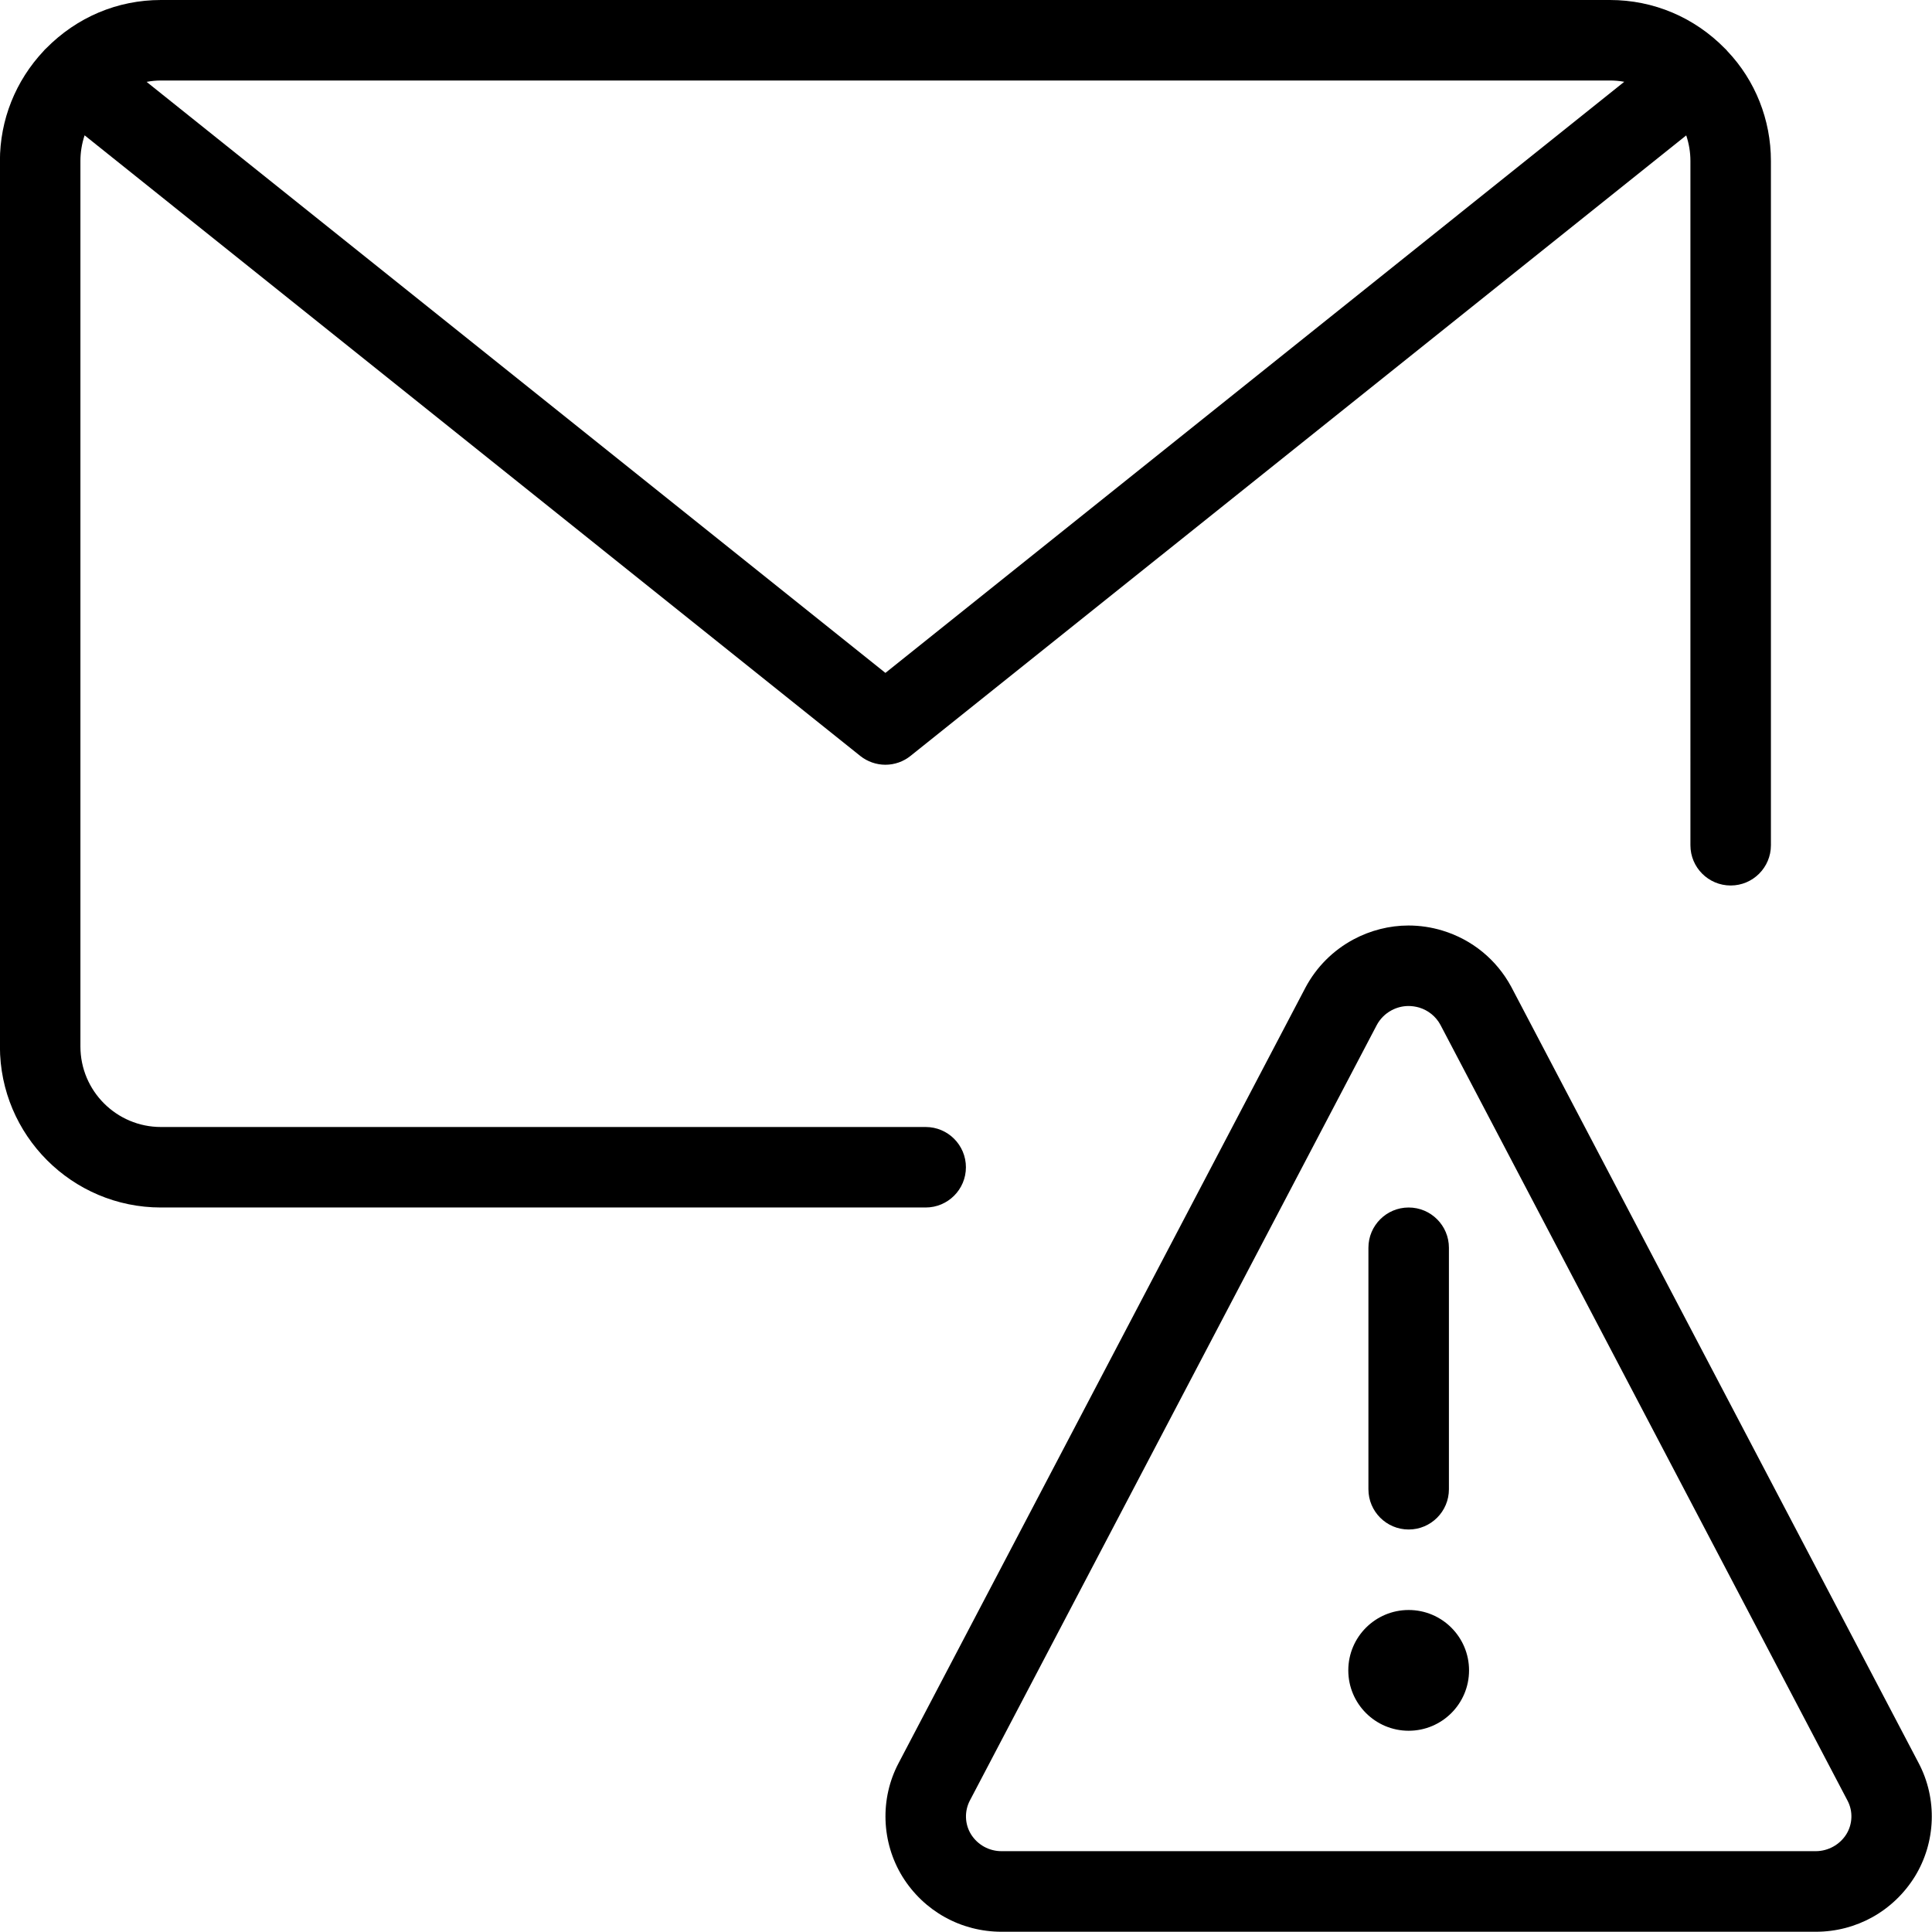 <?xml version="1.0" encoding="utf-8"?>
<!-- Generator: Adobe Illustrator 22.1.0, SVG Export Plug-In . SVG Version: 6.00 Build 0)  -->
<svg version="1.1" id="Layer_1" xmlns="http://www.w3.org/2000/svg" xmlns:xlink="http://www.w3.org/1999/xlink" x="0px" y="0px"
	 viewBox="0 0 24 24" style="enable-background:new 0 0 24 24;" xml:space="preserve">
<g>
	<title>email-action-warning</title>
	<circle cx="17.499" cy="20.75" r="0.75"/>
	<path d="M17.499,19c-0.276,0-0.5-0.224-0.5-0.5v-3c0-0.276,0.224-0.5,0.5-0.5s0.5,0.224,0.5,0.5v3
		C17.999,18.776,17.775,19,17.499,19z"/>
	<path d="M12.443,23.997c-0.506,0-0.966-0.256-1.232-0.684c-0.263-0.427-0.282-0.968-0.049-1.41l5.055-9.635
		c0.137-0.257,0.344-0.463,0.598-0.599c0.21-0.112,0.446-0.172,0.681-0.172c0.143,0,0.285,0.021,0.423,0.063
		c0.368,0.112,0.671,0.36,0.854,0.698c0.003,0.005,5.062,9.645,5.062,9.645c0.233,0.443,0.214,0.982-0.048,1.408
		c-0.267,0.43-0.727,0.686-1.231,0.686H12.443z M17.498,12.497c-0.074,0-0.145,0.018-0.211,0.053
		c-0.079,0.042-0.143,0.106-0.185,0.185l-5.054,9.632c-0.069,0.132-0.064,0.292,0.014,0.419c0.082,0.131,0.224,0.21,0.379,0.21
		h10.114c0.155,0,0.301-0.081,0.382-0.212c0.077-0.125,0.083-0.286,0.013-0.417l-5.056-9.635c-0.056-0.104-0.15-0.181-0.265-0.216
		C17.586,12.504,17.542,12.497,17.498,12.497z"/>
	<path d="M1.999,15c-1.103,0-2-0.897-2-2V2c0-0.51,0.193-0.995,0.545-1.369c0.008-0.01,0.017-0.02,0.027-0.028
		C0.956,0.212,1.46,0,1.999,0h18c0.542,0,1.049,0.215,1.43,0.604c0.011,0.01,0.021,0.02,0.029,0.031
		C21.804,0.999,21.999,1.487,21.999,2v8.5c0,0.276-0.224,0.5-0.5,0.5s-0.5-0.224-0.5-0.5V2c0-0.109-0.018-0.216-0.052-0.318
		L11.311,9.39c-0.088,0.071-0.199,0.11-0.312,0.11s-0.224-0.039-0.312-0.109L1.051,1.681C1.017,1.783,0.999,1.891,0.999,2v11
		c0,0.552,0.449,1,1,1h9.5c0.276,0,0.5,0.224,0.5,0.5s-0.224,0.5-0.5,0.5H1.999z M10.999,8.359l9.178-7.343
		C20.118,1.005,20.059,1,19.999,1h-18c-0.06,0-0.12,0.006-0.178,0.017L10.999,8.359z"/>
</g>
</svg>
